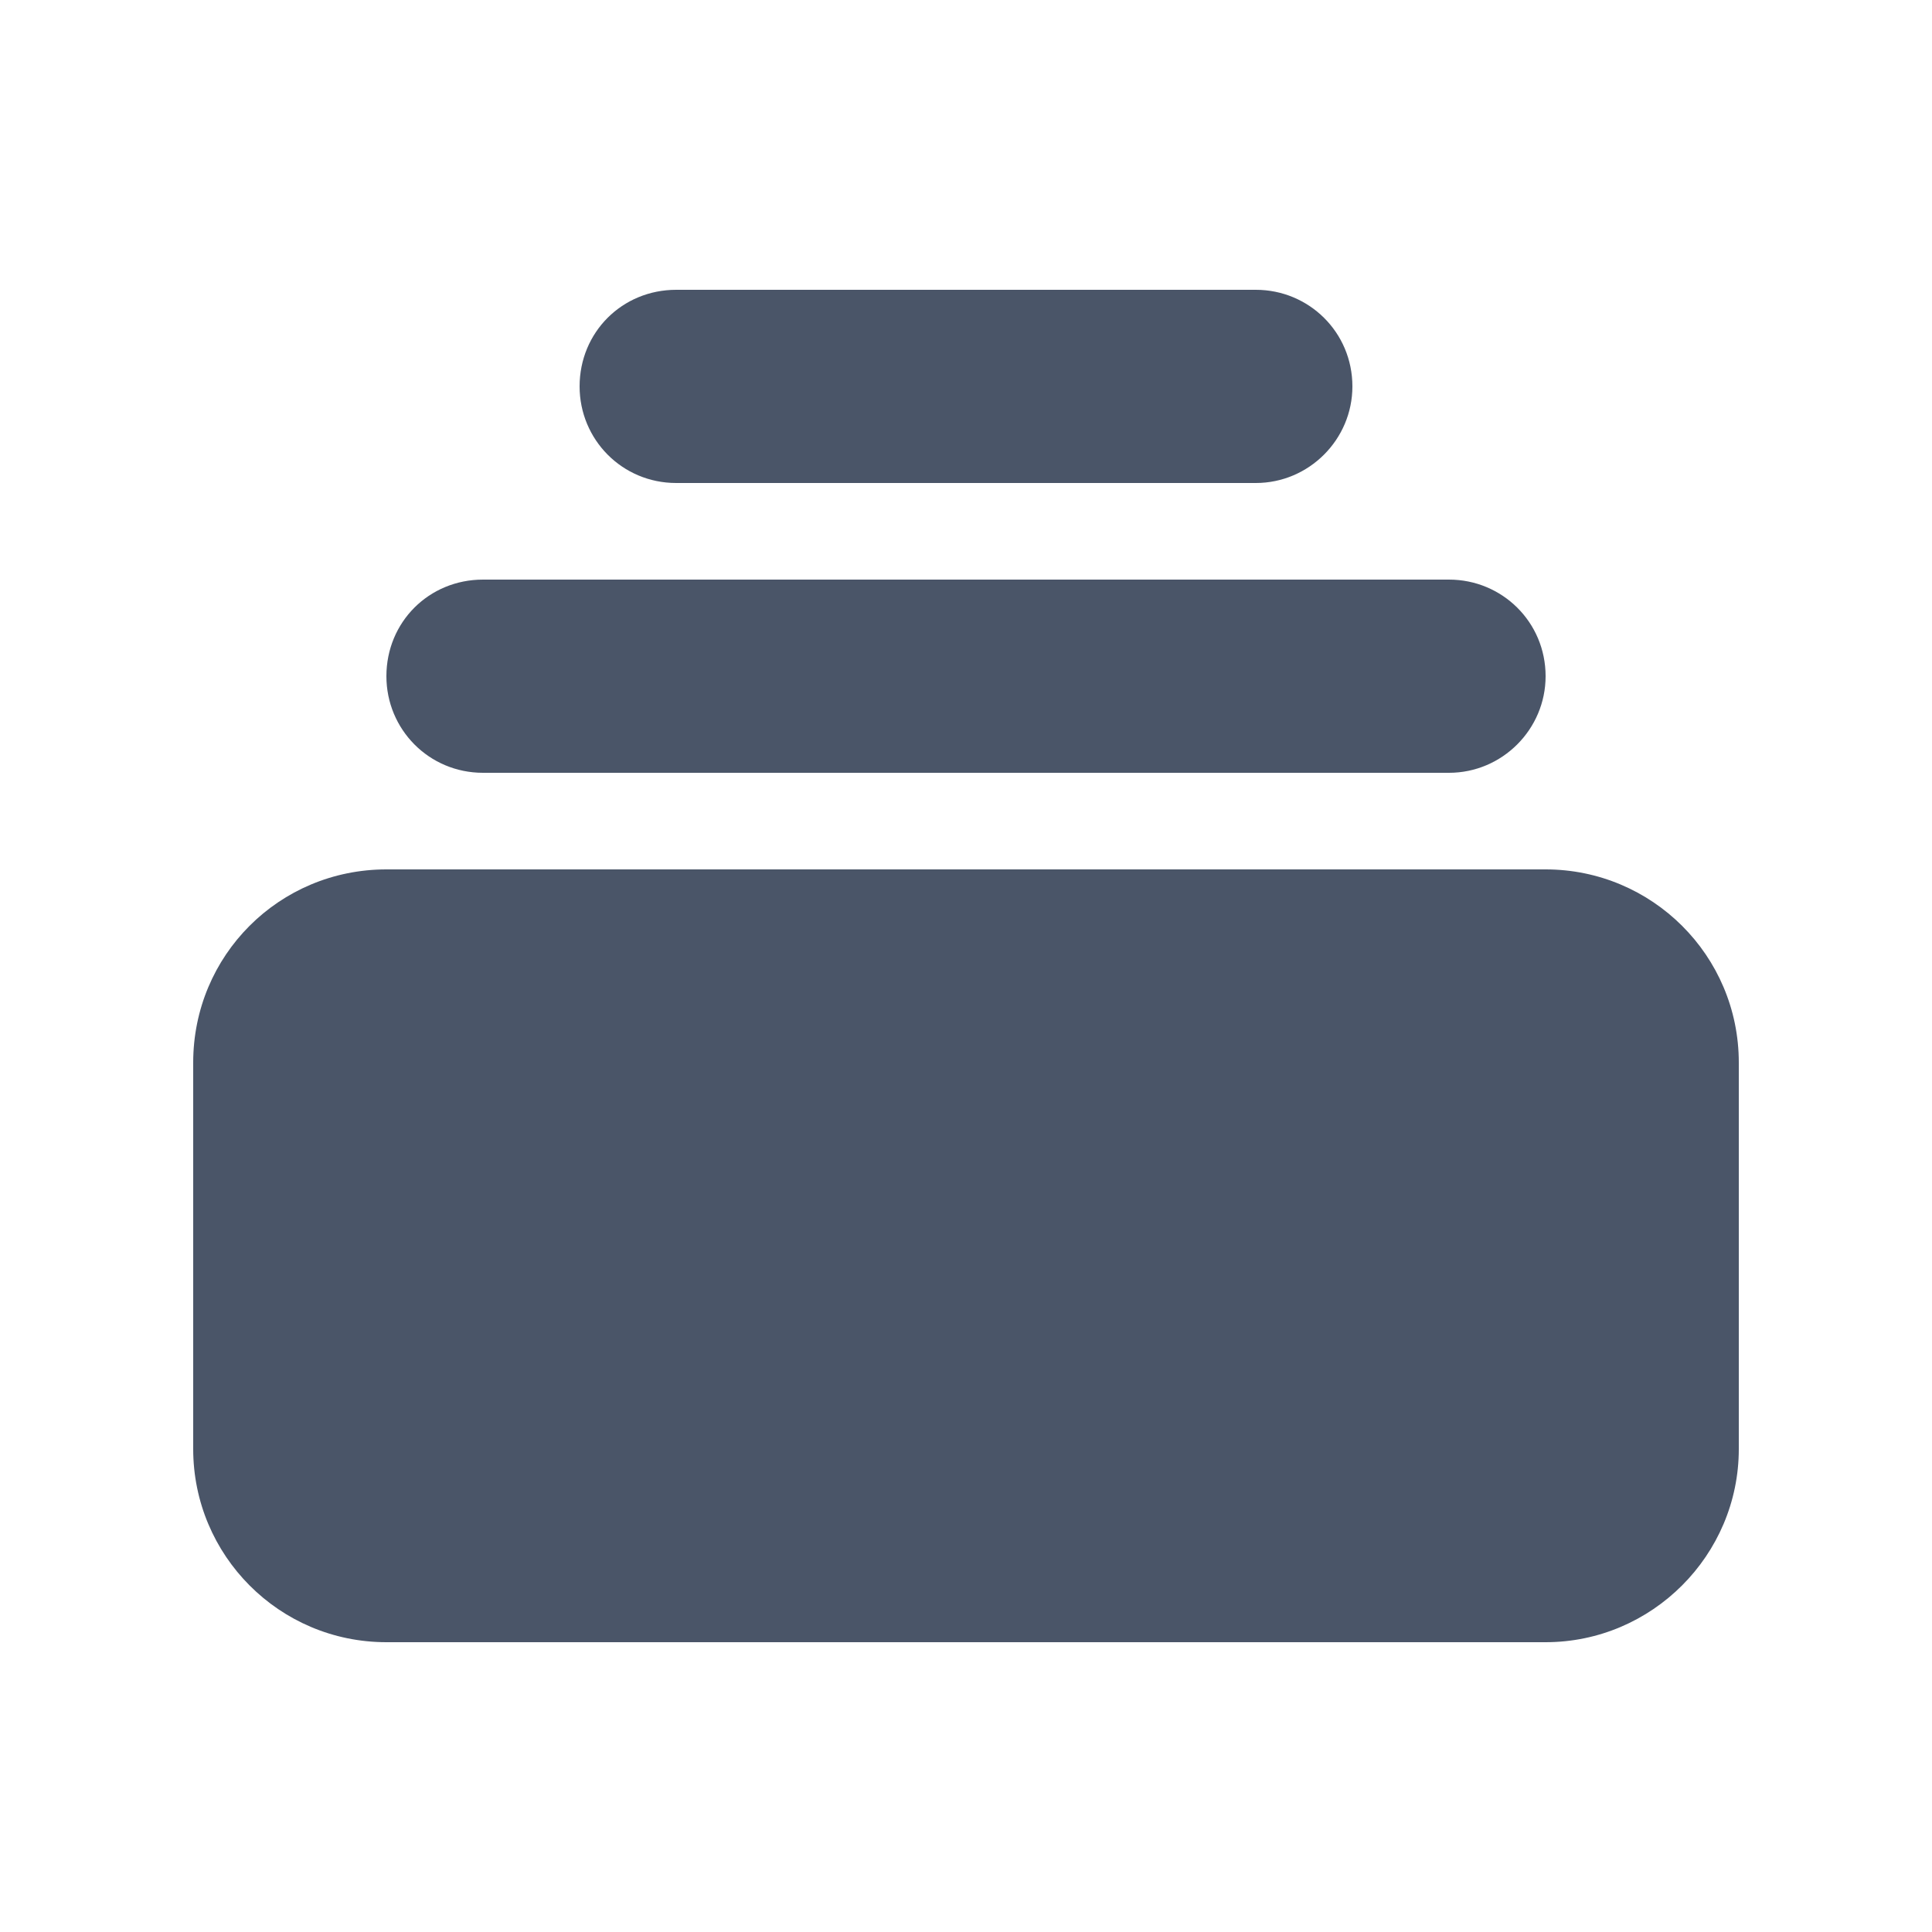 <svg viewBox="0 0 20 20" xmlns="http://www.w3.org/2000/svg" class="a"><style>.b{fill: #4A5568;}.a{}</style><path d="M7 3c-.56 0-1 .44-1 1 0 .55.44 1 1 1h6c.55 0 1-.45 1-1 0-.56-.45-1-1-1H7Z" class="b"/><path d="M4 7c0-.56.44-1 1-1h10c.55 0 1 .44 1 1 0 .55-.45 1-1 1H5c-.56 0-1-.45-1-1Z" class="b"/><path d="M2 11c0-1.11.89-2 2-2h12c1.1 0 2 .89 2 2v4c0 1.1-.9 2-2 2H4c-1.11 0-2-.9-2-2v-4Z" class="b"/></svg>